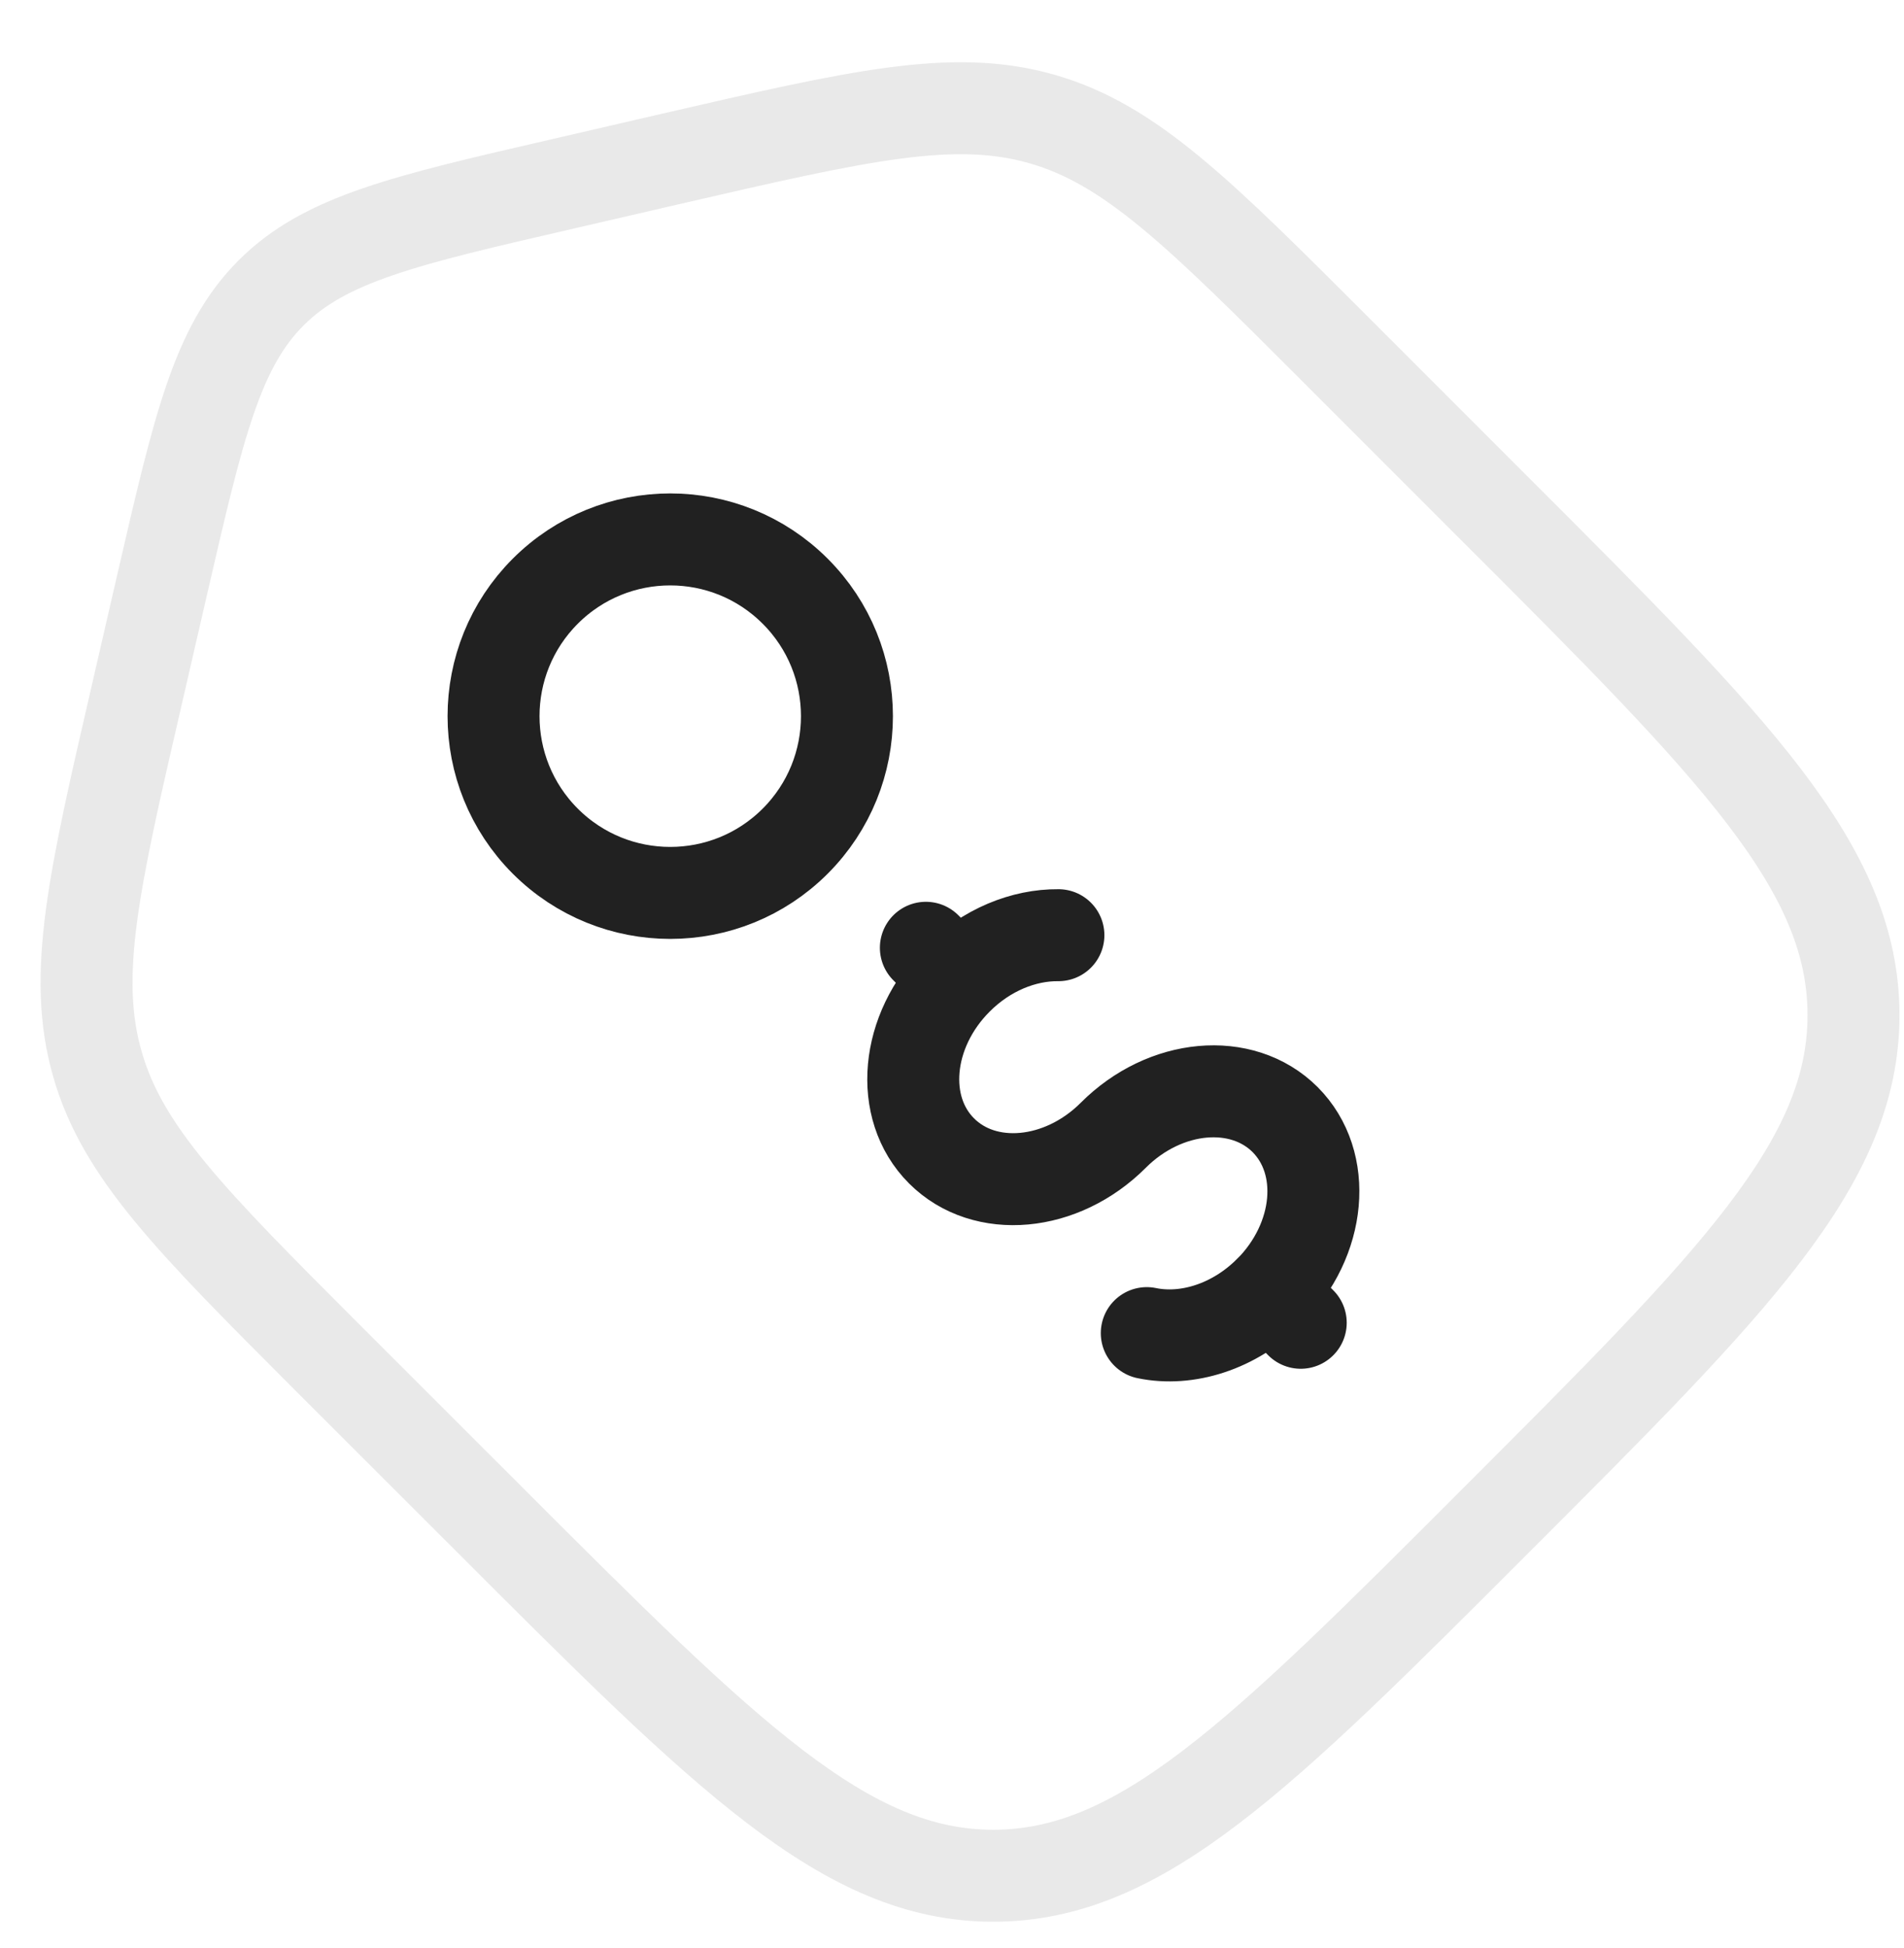 <svg width="44" height="45" viewBox="0 0 44 45" fill="none" xmlns="http://www.w3.org/2000/svg">
<path opacity="0.1" d="M7.569 31.364C4.415 28.207 2.837 26.631 2.251 24.583C1.663 22.535 2.165 20.361 3.17 16.014L3.747 13.507C4.591 9.848 5.013 8.019 6.265 6.766C7.518 5.514 9.348 5.091 13.006 4.248L15.514 3.668C19.862 2.666 22.035 2.164 24.082 2.75C26.13 3.338 27.706 4.916 30.861 8.07L34.597 11.806C40.091 17.299 42.833 20.043 42.833 23.452C42.833 26.864 40.087 29.608 34.597 35.098C29.107 40.592 26.363 43.334 22.951 43.334C19.542 43.334 16.796 40.588 11.306 35.098L7.569 31.364Z" stroke="#212121" stroke-width="2.125"/>
<path d="M29.338 29.839C30.533 28.64 30.694 26.864 29.698 25.865C28.701 24.869 26.923 25.03 25.727 26.227C24.532 27.423 22.754 27.585 21.758 26.588C20.761 25.592 20.923 23.814 22.119 22.619M22.119 22.619L21.396 21.896M22.119 22.619C22.795 21.941 23.657 21.598 24.459 21.605M30.059 30.559L29.337 29.837C28.52 30.655 27.427 30.99 26.501 30.798" stroke="#212121" stroke-width="2.125" stroke-linecap="round"/>
<path d="M18.376 19.433C19.971 17.838 19.971 15.252 18.376 13.658C16.781 12.063 14.196 12.063 12.601 13.658C11.007 15.252 11.007 17.838 12.601 19.433C14.196 21.027 16.781 21.027 18.376 19.433Z" stroke="#212121" stroke-width="2.125"/>
</svg>
